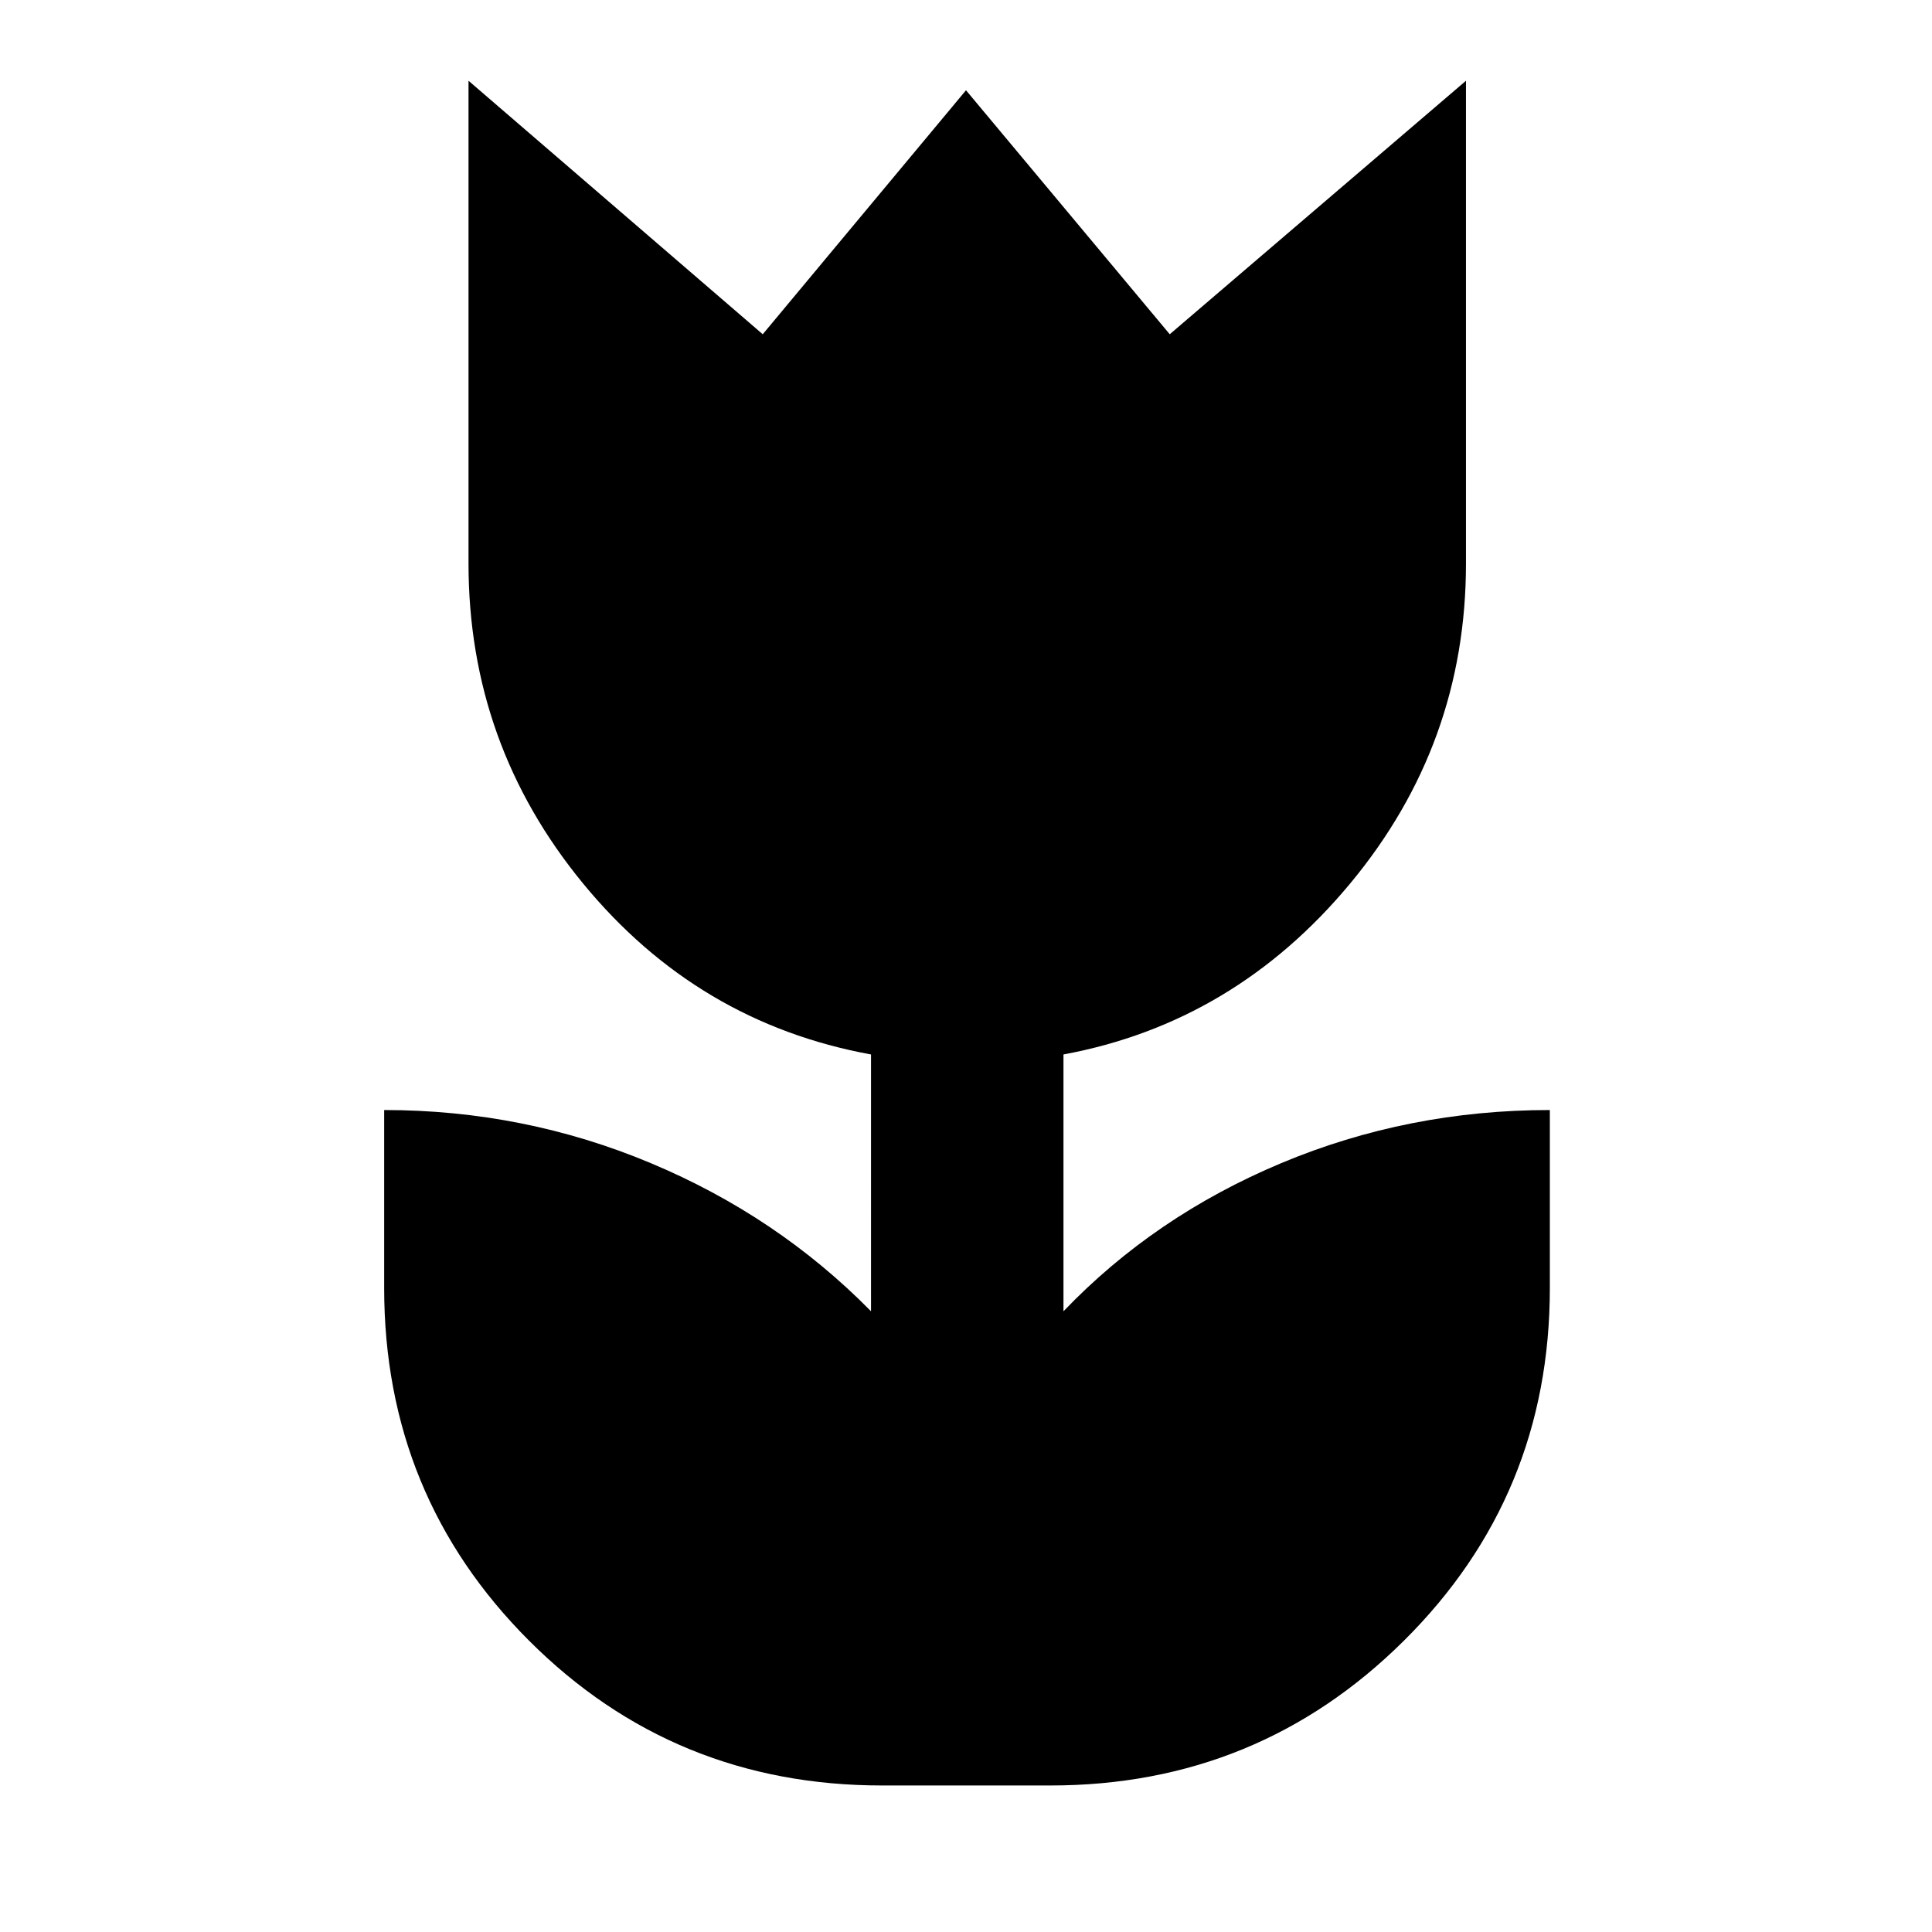 <svg xmlns="http://www.w3.org/2000/svg" height="48" viewBox="0 96 960 960" width="48"><path d="M438.326 983.196q-103.478 0-175.456-71.979Q190.891 839.239 190.891 736v-88.435q69.479 0 132.457 26.381 62.978 26.38 109.456 73.619V619.957q-86.239-15.761-143.119-85-56.881-69.24-56.881-158.957V136.13L379 262.087l101-121.239 101.239 121.239L728.435 136.13V376q0 89.717-57.5 158.957-57.5 69.239-142.5 85v127.608q45.239-47.239 108.217-73.619 62.978-26.381 133.457-26.381V736q0 103.239-72.479 175.217-72.478 71.979-175.717 71.979h-83.587Z"/></svg>